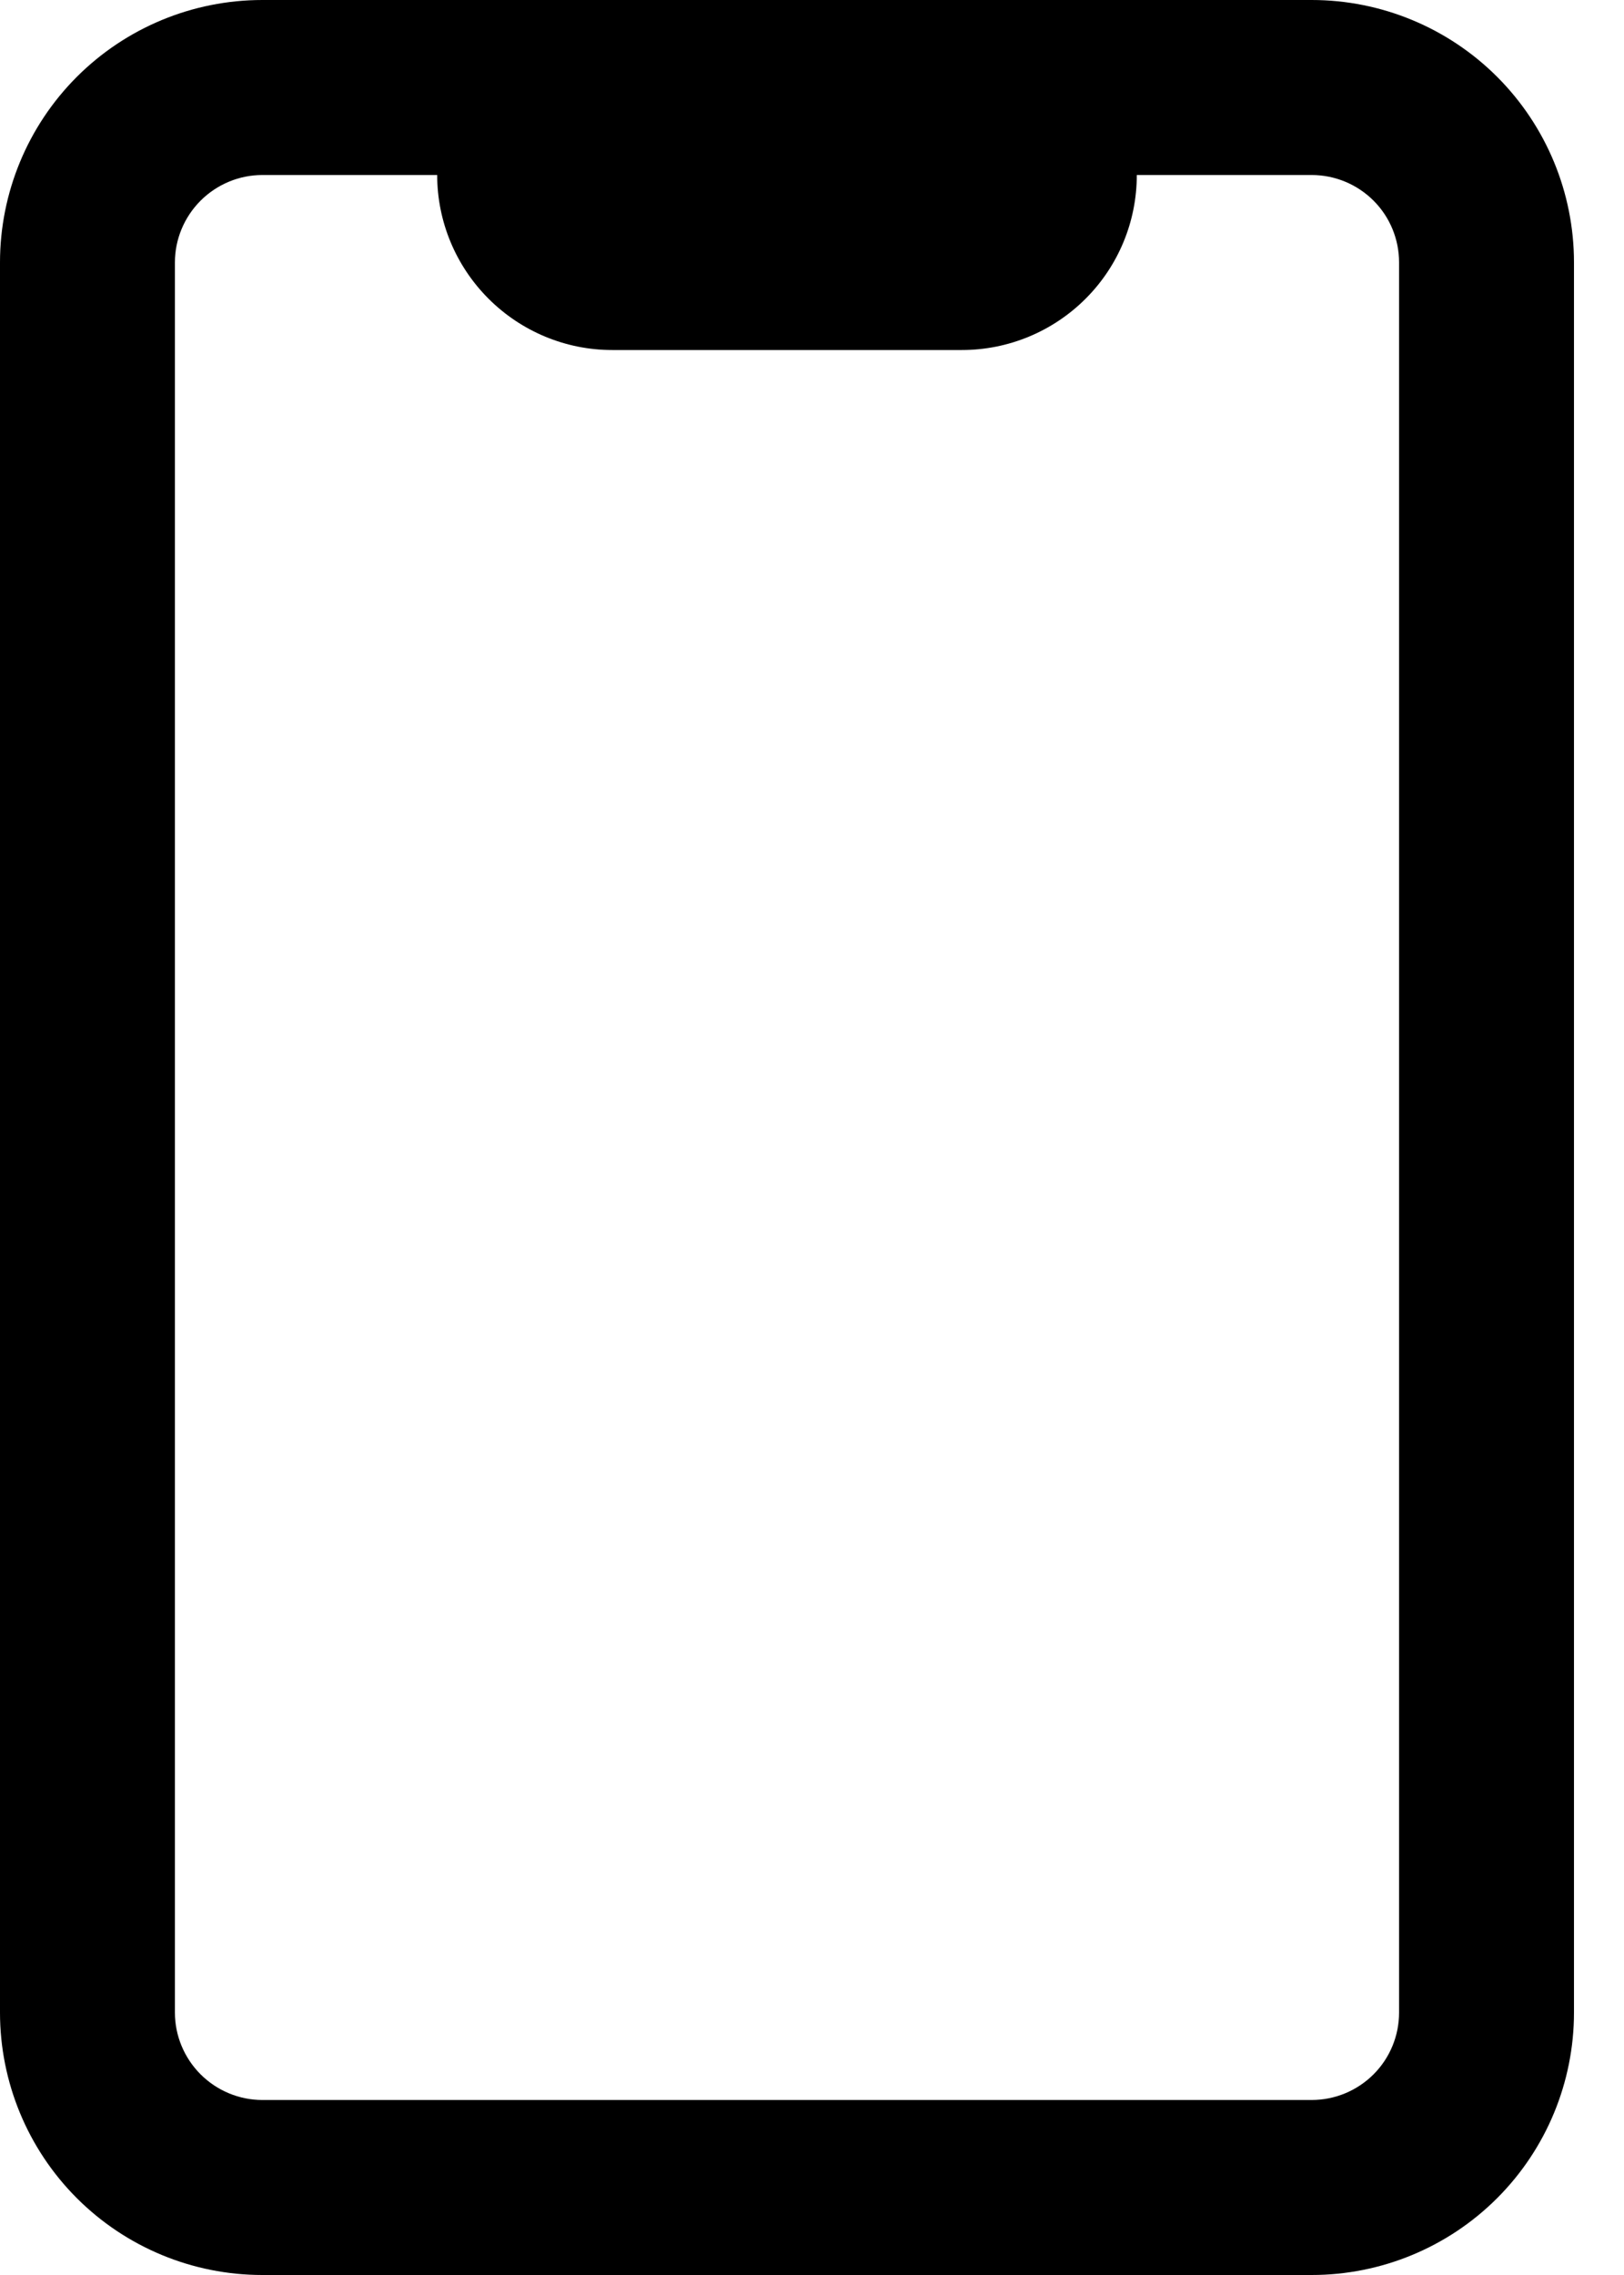 <svg width="10" height="14" viewBox="0 0 10 14" fill="none" xmlns="http://www.w3.org/2000/svg">
<path d="M8.077 14H1.615C1.187 14 0.776 13.83 0.473 13.527C0.17 13.224 0 12.813 0 12.385V1.615C0 1.187 0.17 0.776 0.473 0.473C0.776 0.17 1.187 0 1.615 0H8.077C8.505 0 8.916 0.17 9.219 0.473C9.522 0.776 9.692 1.187 9.692 1.615V12.385C9.692 12.813 9.522 13.224 9.219 13.527C8.916 13.83 8.505 14 8.077 14V14ZM1.615 1.077C1.473 1.077 1.336 1.134 1.235 1.235C1.134 1.336 1.077 1.473 1.077 1.615V12.385C1.077 12.527 1.134 12.664 1.235 12.765C1.336 12.866 1.473 12.923 1.615 12.923H8.077C8.22 12.923 8.357 12.866 8.458 12.765C8.559 12.664 8.615 12.527 8.615 12.385V1.615C8.615 1.473 8.559 1.336 8.458 1.235C8.357 1.134 8.22 1.077 8.077 1.077H1.615Z" fill="black"/>
<path d="M5.923 2.154H3.769C3.484 2.154 3.21 2.04 3.008 1.838C2.806 1.636 2.692 1.363 2.692 1.077V0.538C2.692 0.396 2.749 0.259 2.85 0.158C2.951 0.057 3.088 0 3.231 0H6.462C6.604 0 6.741 0.057 6.842 0.158C6.943 0.259 7 0.396 7 0.538V1.077C7 1.363 6.887 1.636 6.685 1.838C6.483 2.04 6.209 2.154 5.923 2.154Z" fill="black"/>
</svg>
